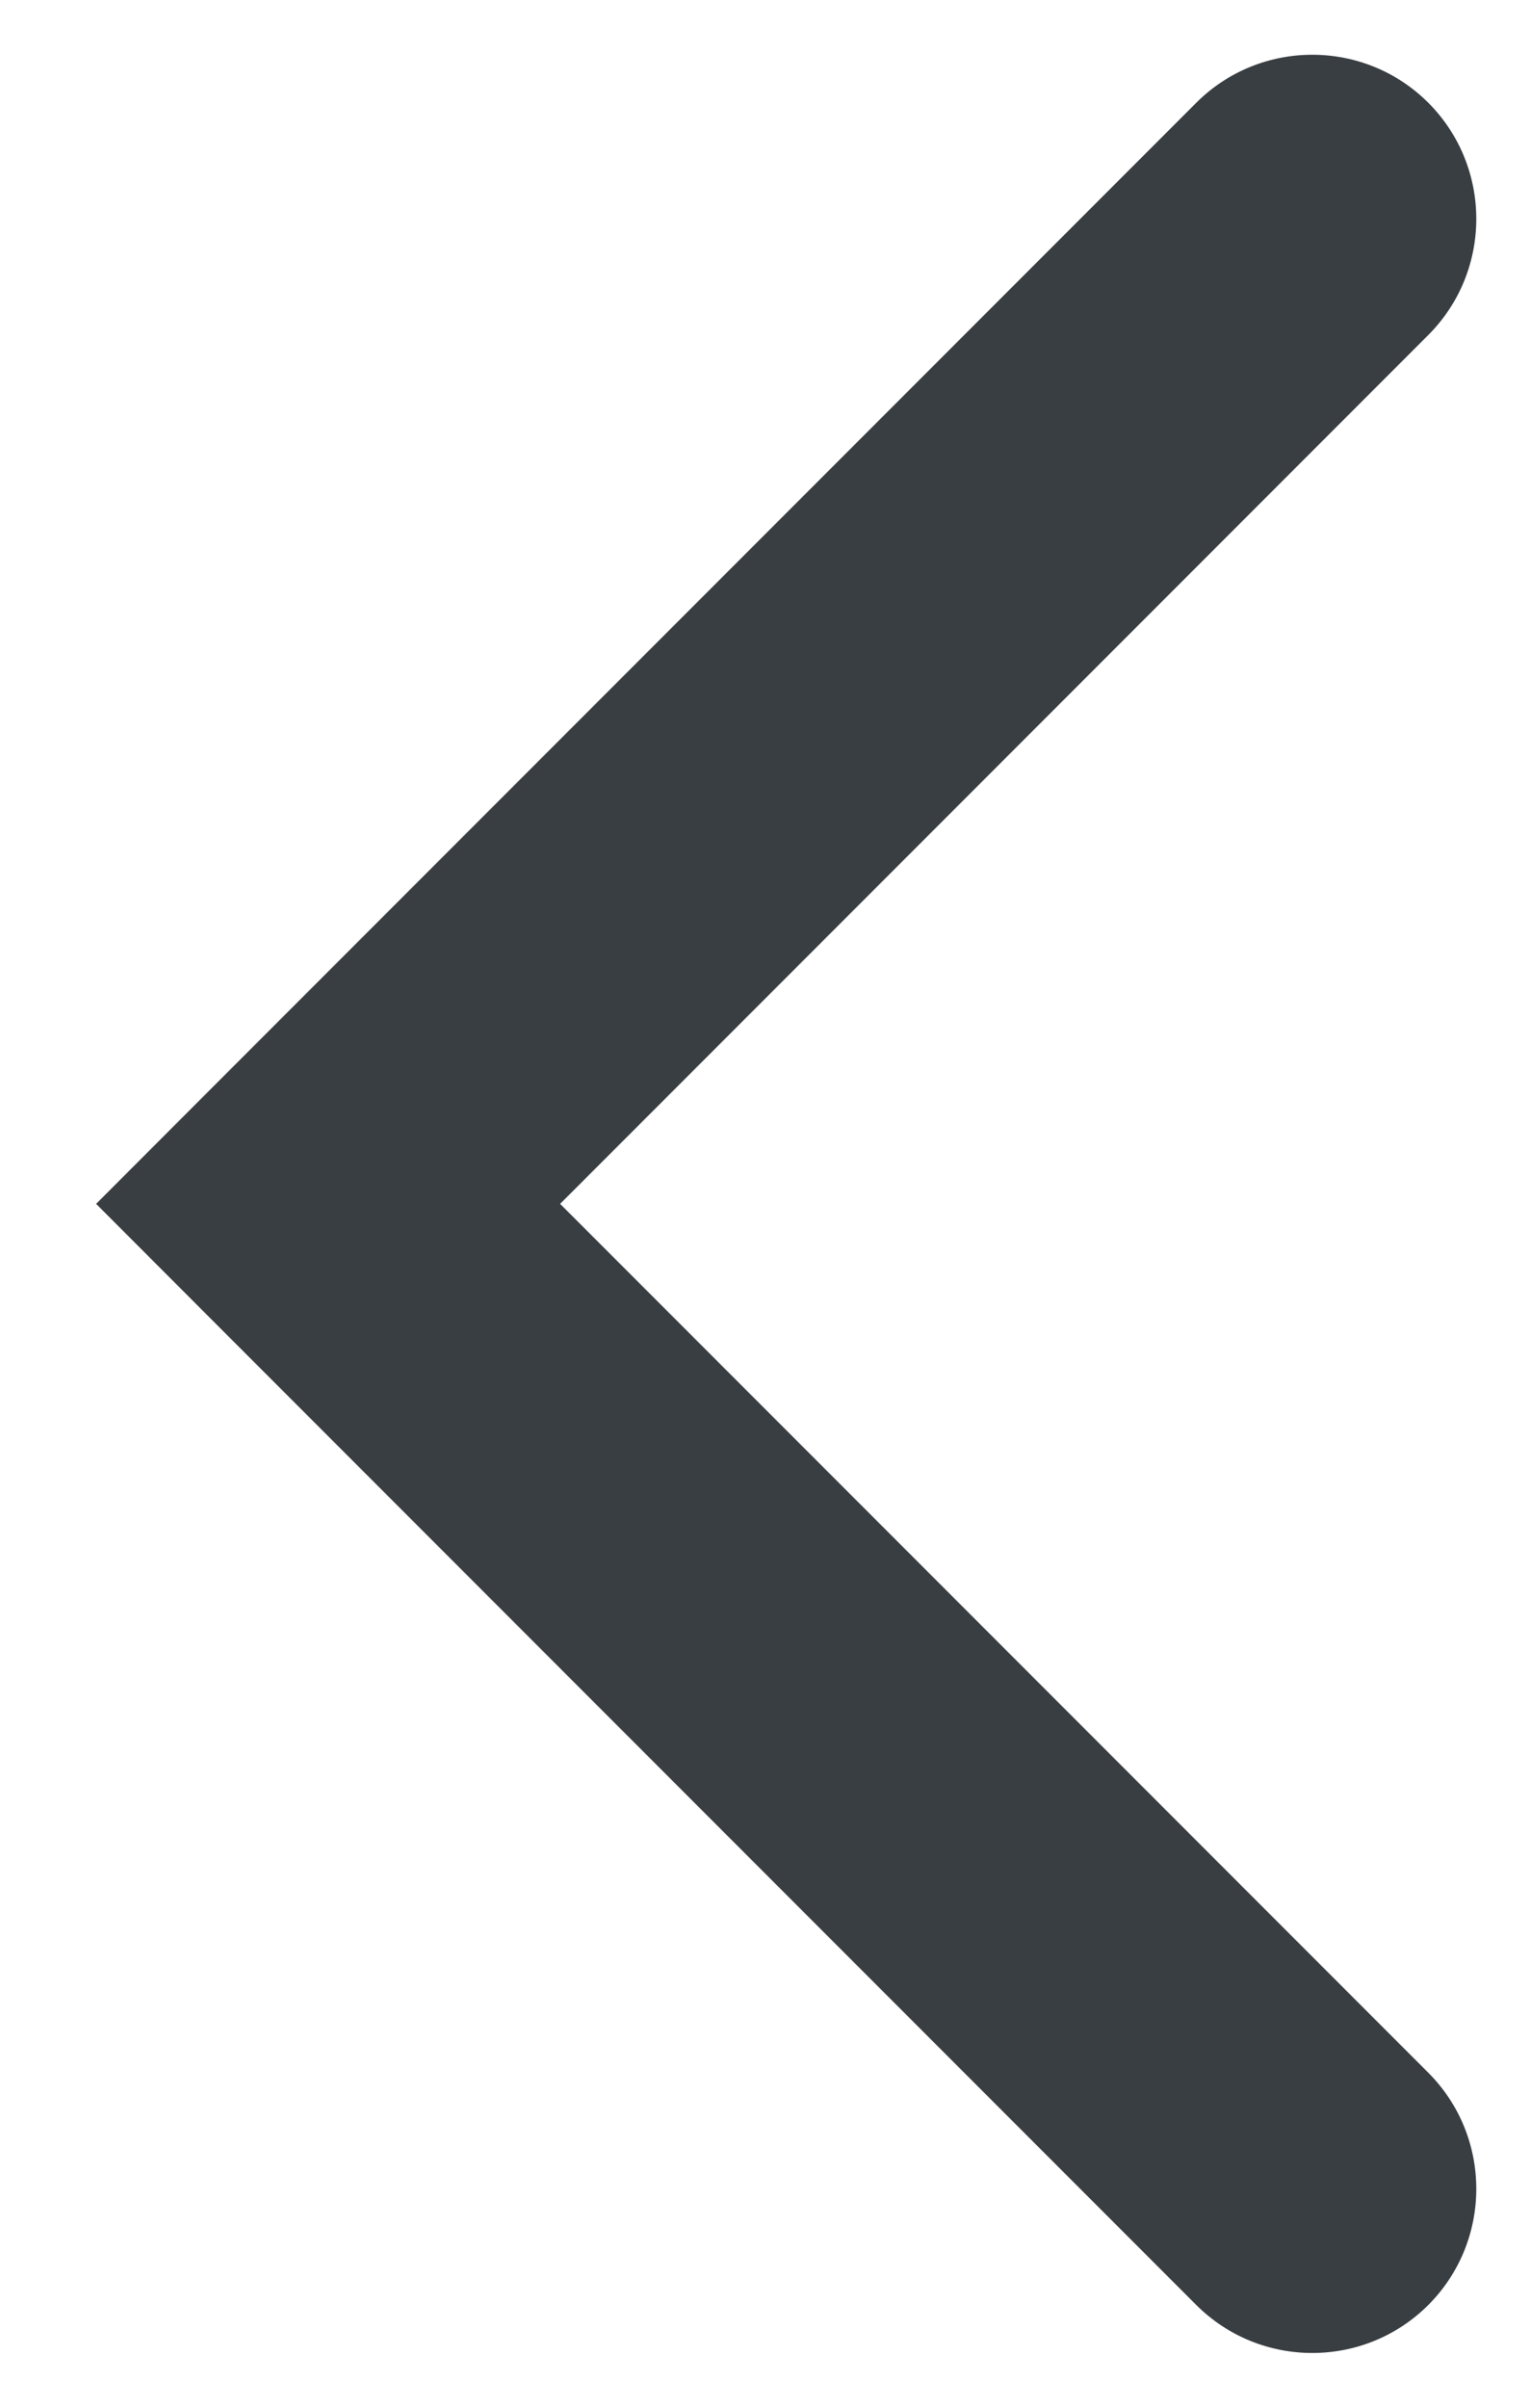 <svg width="14" height="22" viewBox="0 0 14 22" fill="none" xmlns="http://www.w3.org/2000/svg">
<path d="M13.061 3.061C13.646 2.475 13.646 1.525 13.061 0.939C12.475 0.354 11.525 0.354 10.939 0.939L13.061 3.061ZM3 11L1.939 9.939L0.879 11L1.939 12.061L3 11ZM10.939 21.061C11.525 21.646 12.475 21.646 13.061 21.061C13.646 20.475 13.646 19.525 13.061 18.939L10.939 21.061ZM10.939 0.939L1.939 9.939L4.061 12.061L13.061 3.061L10.939 0.939ZM1.939 12.061L10.939 21.061L13.061 18.939L4.061 9.939L1.939 12.061Z" fill="#393E42"/>
</svg>
